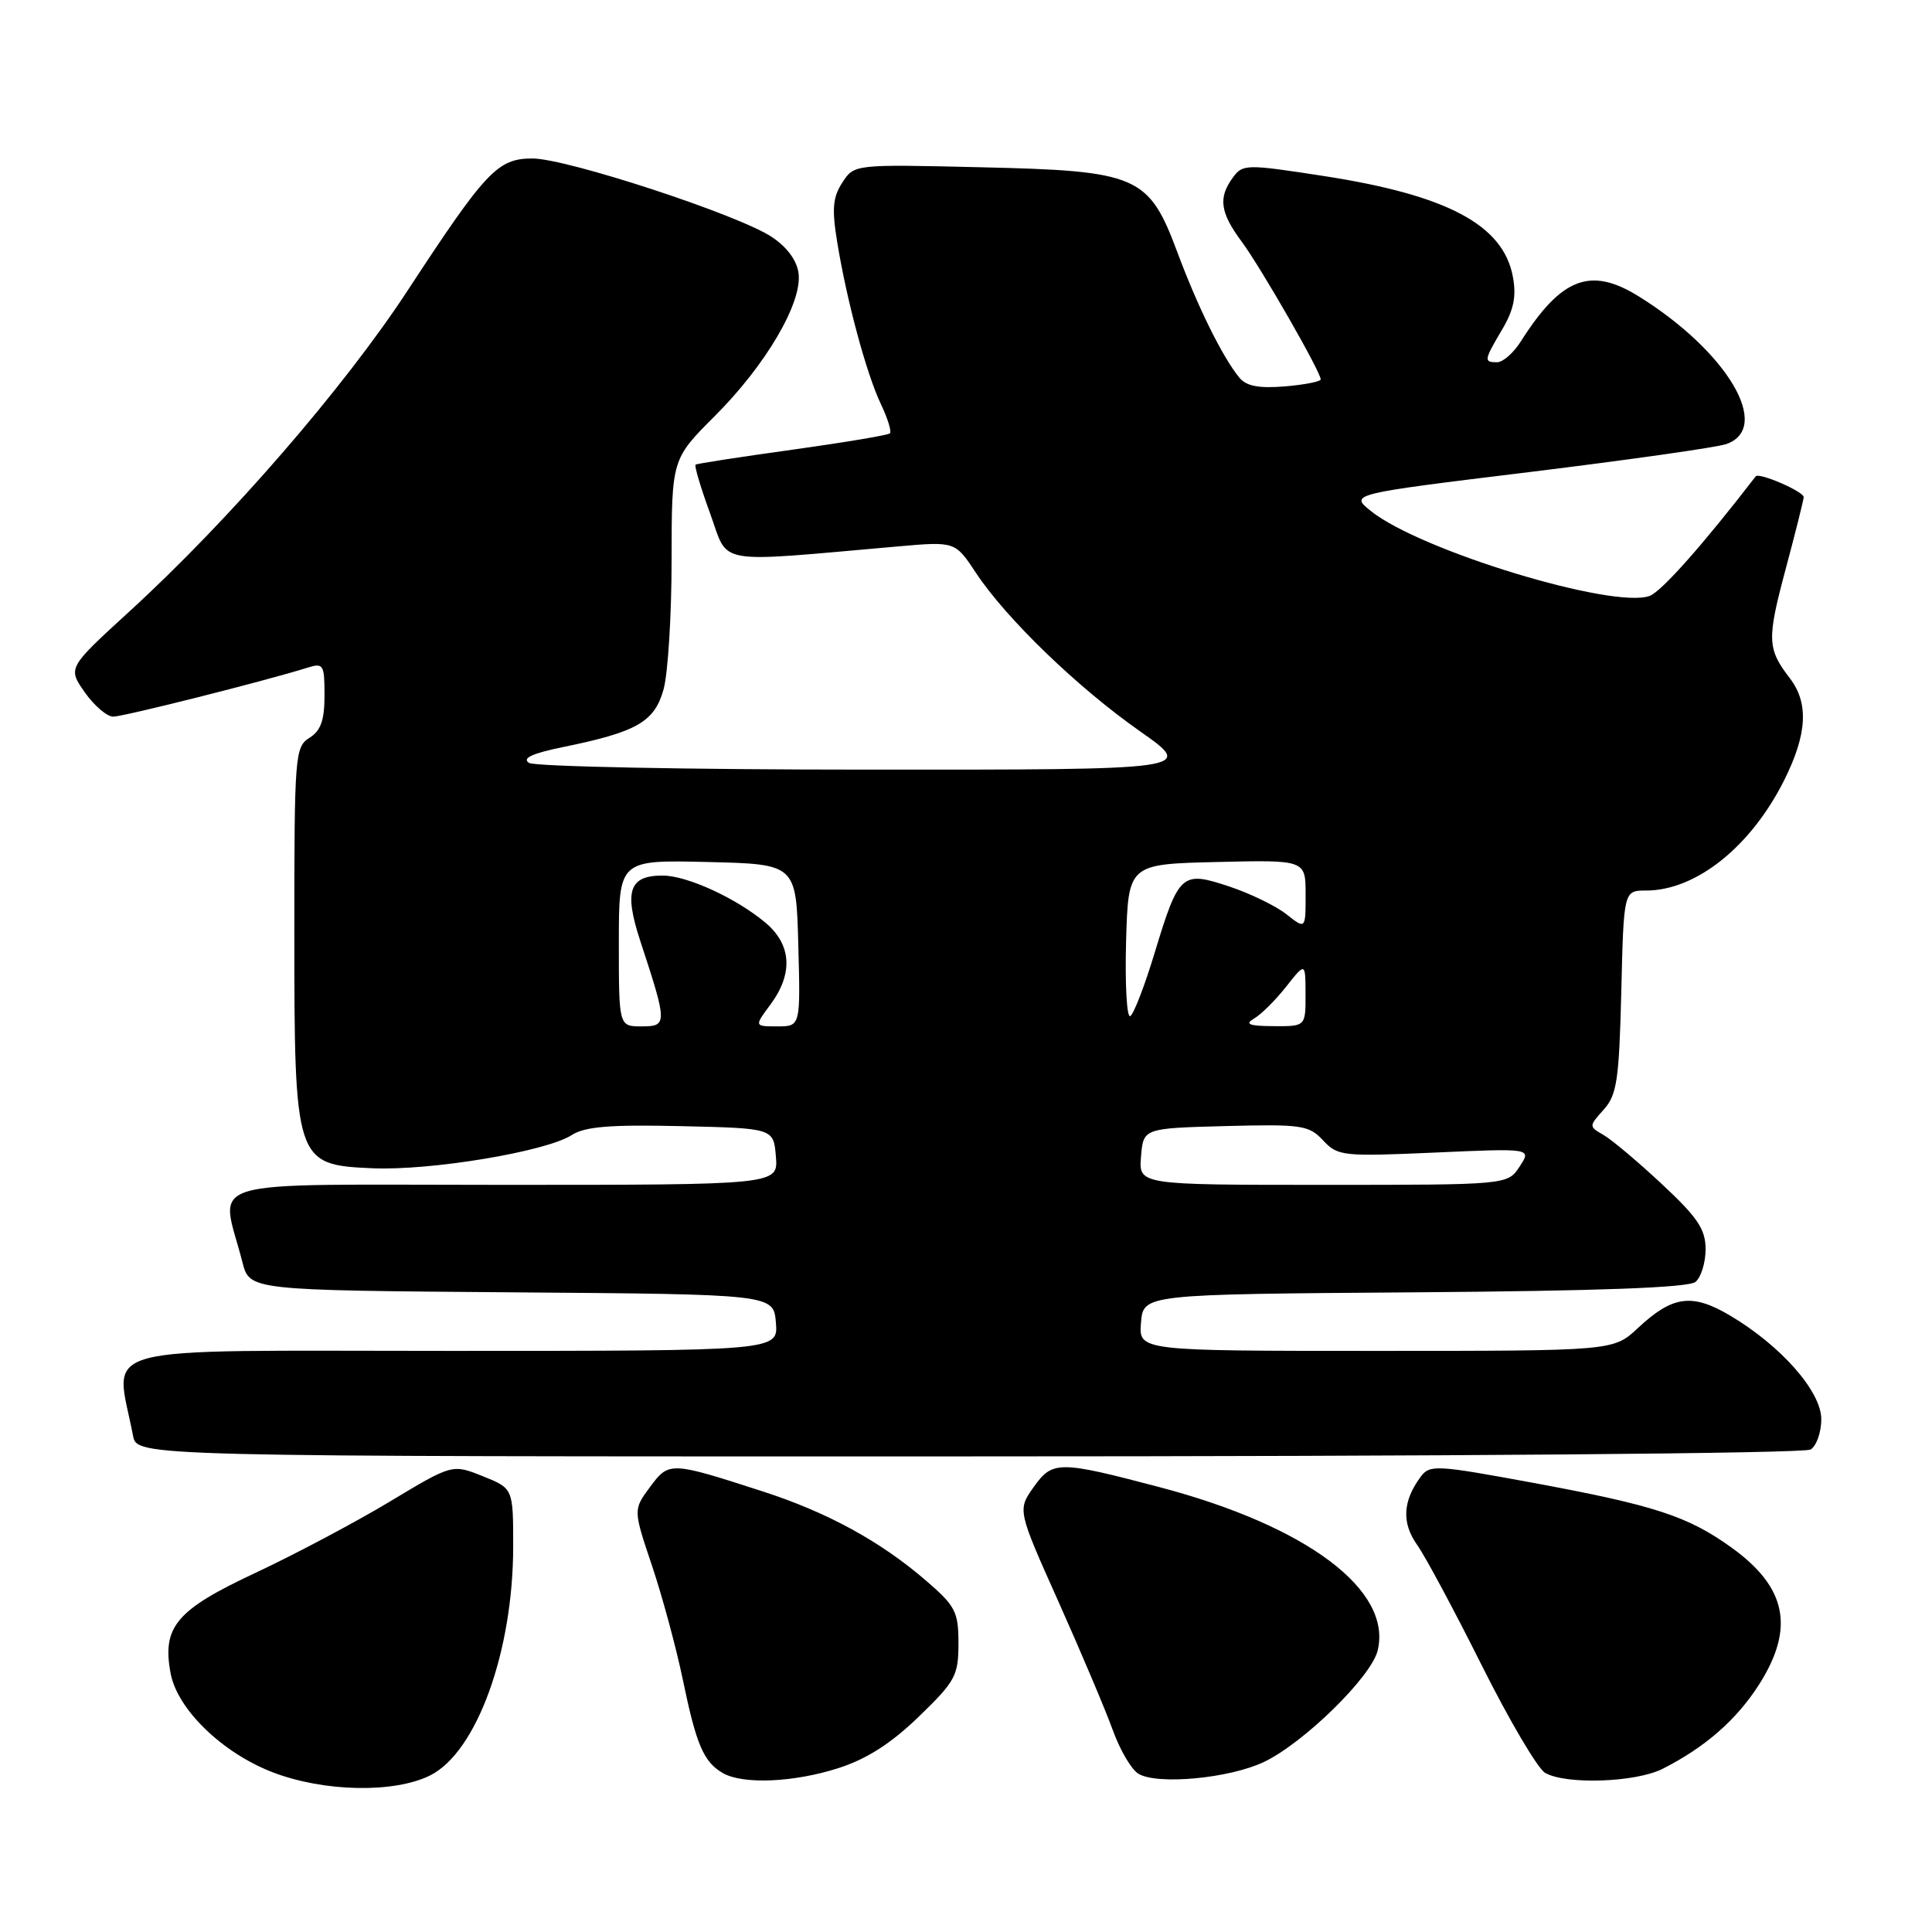 <?xml version="1.0" encoding="UTF-8" standalone="no"?>
<!DOCTYPE svg PUBLIC "-//W3C//DTD SVG 1.1//EN" "http://www.w3.org/Graphics/SVG/1.1/DTD/svg11.dtd" >
<svg xmlns="http://www.w3.org/2000/svg" xmlns:xlink="http://www.w3.org/1999/xlink" version="1.1" viewBox="0 0 256 256">
 <g >
 <path fill="currentColor"
d=" M 57.00 235.25 C 63.16 232.17 68.00 218.82 68.00 204.90 C 68.00 197.22 68.00 197.22 63.96 195.60 C 59.93 193.99 59.93 193.99 51.60 199.00 C 47.02 201.75 39.02 205.99 33.83 208.42 C 23.35 213.32 21.45 215.57 22.61 221.74 C 23.51 226.51 29.46 232.27 36.14 234.84 C 42.94 237.45 52.23 237.63 57.00 235.25 Z  M 111.14 234.27 C 114.86 233.07 118.11 230.99 121.75 227.46 C 126.59 222.78 127.00 222.03 127.00 217.77 C 127.00 213.58 126.61 212.81 122.75 209.48 C 116.68 204.24 109.63 200.38 101.00 197.60 C 88.79 193.65 88.64 193.65 86.12 197.05 C 83.90 200.05 83.90 200.05 86.41 207.51 C 87.78 211.61 89.62 218.41 90.49 222.62 C 92.26 231.18 93.23 233.45 95.76 234.93 C 98.42 236.48 105.18 236.19 111.14 234.27 Z  M 167.50 233.46 C 172.78 230.93 181.67 222.22 182.54 218.73 C 184.53 210.72 173.18 202.20 153.66 197.06 C 140.32 193.54 139.47 193.54 136.99 197.01 C 134.81 200.08 134.81 200.08 140.28 212.29 C 143.28 219.01 146.51 226.64 147.45 229.25 C 148.39 231.86 149.91 234.46 150.83 235.02 C 153.31 236.55 162.92 235.65 167.50 233.46 Z  M 220.30 234.38 C 225.94 231.53 230.13 227.86 233.11 223.17 C 237.84 215.71 236.74 210.31 229.42 205.05 C 223.63 200.89 219.24 199.46 203.13 196.48 C 190.17 194.09 189.44 194.05 188.21 195.73 C 185.86 198.94 185.72 201.80 187.78 204.71 C 188.87 206.24 192.72 213.43 196.35 220.69 C 199.98 227.94 203.75 234.34 204.73 234.91 C 207.47 236.50 216.72 236.19 220.30 234.38 Z  M 239.92 192.07 C 240.70 191.58 241.33 189.77 241.33 188.05 C 241.33 184.38 235.99 178.31 229.23 174.31 C 224.18 171.33 221.63 171.68 217.01 175.99 C 213.79 179.00 213.79 179.00 182.33 179.00 C 150.88 179.00 150.88 179.00 151.19 175.25 C 151.50 171.50 151.50 171.50 187.41 171.24 C 211.89 171.06 223.75 170.62 224.66 169.86 C 225.40 169.25 226.00 167.30 226.00 165.53 C 226.00 162.89 224.95 161.32 220.21 156.90 C 217.03 153.93 213.54 150.99 212.46 150.38 C 210.52 149.26 210.52 149.24 212.50 147.03 C 214.25 145.08 214.54 143.11 214.83 131.40 C 215.15 118.00 215.15 118.00 218.12 118.00 C 224.74 118.00 232.02 112.18 236.43 103.35 C 239.46 97.28 239.69 93.17 237.17 89.88 C 234.16 85.96 234.11 84.76 236.60 75.44 C 237.92 70.52 238.99 66.22 239.00 65.87 C 239.00 65.13 233.07 62.56 232.64 63.12 C 225.69 72.14 220.17 78.37 218.59 78.96 C 213.77 80.74 188.19 72.96 181.67 67.73 C 178.83 65.46 178.83 65.46 202.67 62.55 C 215.78 60.94 227.51 59.28 228.75 58.84 C 234.88 56.68 228.86 46.54 217.12 39.26 C 210.75 35.30 206.88 36.79 201.51 45.25 C 200.55 46.76 199.15 48.00 198.38 48.00 C 196.58 48.00 196.62 47.76 199.06 43.63 C 200.59 41.04 200.95 39.24 200.46 36.65 C 199.18 29.80 191.78 25.86 175.45 23.33 C 165.10 21.73 164.67 21.74 163.36 23.53 C 161.39 26.21 161.67 28.17 164.56 32.06 C 167.09 35.48 175.00 49.27 175.00 50.27 C 175.00 50.56 172.86 50.98 170.25 51.20 C 166.81 51.48 165.15 51.17 164.23 50.05 C 162.01 47.36 158.74 40.74 156.05 33.54 C 152.21 23.23 150.84 22.64 129.86 22.16 C 113.19 21.77 113.19 21.77 111.62 24.18 C 110.35 26.12 110.21 27.67 110.93 32.05 C 112.19 39.83 114.81 49.53 116.72 53.54 C 117.62 55.43 118.16 57.17 117.92 57.42 C 117.67 57.66 111.86 58.63 104.99 59.59 C 98.12 60.54 92.35 61.43 92.17 61.57 C 91.98 61.72 92.85 64.63 94.10 68.05 C 96.63 74.98 94.25 74.57 119.03 72.40 C 126.56 71.74 126.56 71.74 129.32 75.91 C 133.34 81.98 142.76 91.08 151.07 96.91 C 158.31 102.00 158.31 102.00 114.91 101.98 C 91.03 101.98 70.87 101.57 70.10 101.09 C 69.13 100.47 70.50 99.83 74.60 98.99 C 84.43 96.98 86.72 95.66 87.93 91.33 C 88.51 89.22 88.99 81.50 88.99 74.17 C 89.00 60.84 89.00 60.84 94.75 55.09 C 101.46 48.38 106.27 40.19 105.82 36.28 C 105.62 34.55 104.33 32.78 102.30 31.42 C 97.95 28.49 75.11 21.00 70.55 21.00 C 65.94 21.00 64.40 22.63 54.01 38.50 C 45.56 51.41 30.37 68.93 17.17 81.00 C 8.97 88.50 8.97 88.50 11.23 91.73 C 12.48 93.51 14.18 94.96 15.00 94.96 C 16.35 94.96 35.22 90.21 40.75 88.47 C 42.85 87.81 43.00 88.06 43.00 92.14 C 43.00 95.44 42.51 96.83 41.00 97.77 C 39.09 98.96 39.00 100.10 39.00 123.26 C 39.00 153.99 39.12 154.35 49.32 154.80 C 57.08 155.14 72.38 152.59 75.76 150.40 C 77.50 149.28 80.84 149.00 90.26 149.22 C 102.50 149.50 102.50 149.50 102.81 153.25 C 103.12 157.00 103.12 157.00 66.48 157.00 C 25.46 157.00 29.22 155.88 32.12 167.24 C 33.07 170.97 33.07 170.97 67.79 171.24 C 102.50 171.50 102.50 171.50 102.81 175.25 C 103.12 179.00 103.12 179.00 59.47 179.00 C 11.15 179.00 15.27 177.89 17.63 190.25 C 18.16 193.00 18.16 193.00 128.33 192.98 C 191.57 192.98 239.10 192.59 239.92 192.07 Z  M 151.19 153.25 C 151.50 149.50 151.50 149.50 162.39 149.21 C 172.49 148.95 173.43 149.09 175.32 151.11 C 177.26 153.19 177.91 153.26 190.15 152.72 C 202.95 152.15 202.95 152.15 201.36 154.57 C 199.77 157.00 199.77 157.00 175.32 157.00 C 150.88 157.00 150.88 157.00 151.19 153.25 Z  M 82.00 124.97 C 82.00 113.94 82.00 113.94 93.75 114.22 C 105.50 114.50 105.50 114.50 105.78 125.25 C 106.07 136.00 106.07 136.00 103.00 136.00 C 99.94 136.00 99.94 136.00 102.10 133.09 C 105.14 128.97 104.88 125.14 101.38 122.22 C 97.50 118.99 91.08 116.05 87.87 116.02 C 83.38 115.98 82.66 118.03 84.83 124.65 C 88.45 135.66 88.45 136.00 85.02 136.00 C 82.00 136.00 82.00 136.00 82.00 124.97 Z  M 166.19 134.95 C 167.12 134.41 169.03 132.51 170.43 130.73 C 172.98 127.50 172.98 127.50 172.99 131.75 C 173.00 136.00 173.00 136.00 168.75 135.97 C 165.47 135.95 164.89 135.71 166.19 134.95 Z  M 149.21 124.83 C 149.50 114.50 149.50 114.50 161.25 114.22 C 173.00 113.94 173.00 113.94 173.00 118.54 C 173.00 123.15 173.00 123.15 170.44 121.13 C 169.04 120.03 165.62 118.37 162.84 117.45 C 156.58 115.37 156.20 115.70 152.98 126.31 C 151.68 130.61 150.23 134.36 149.77 134.64 C 149.31 134.93 149.06 130.51 149.21 124.83 Z "/>
</g>
</svg>